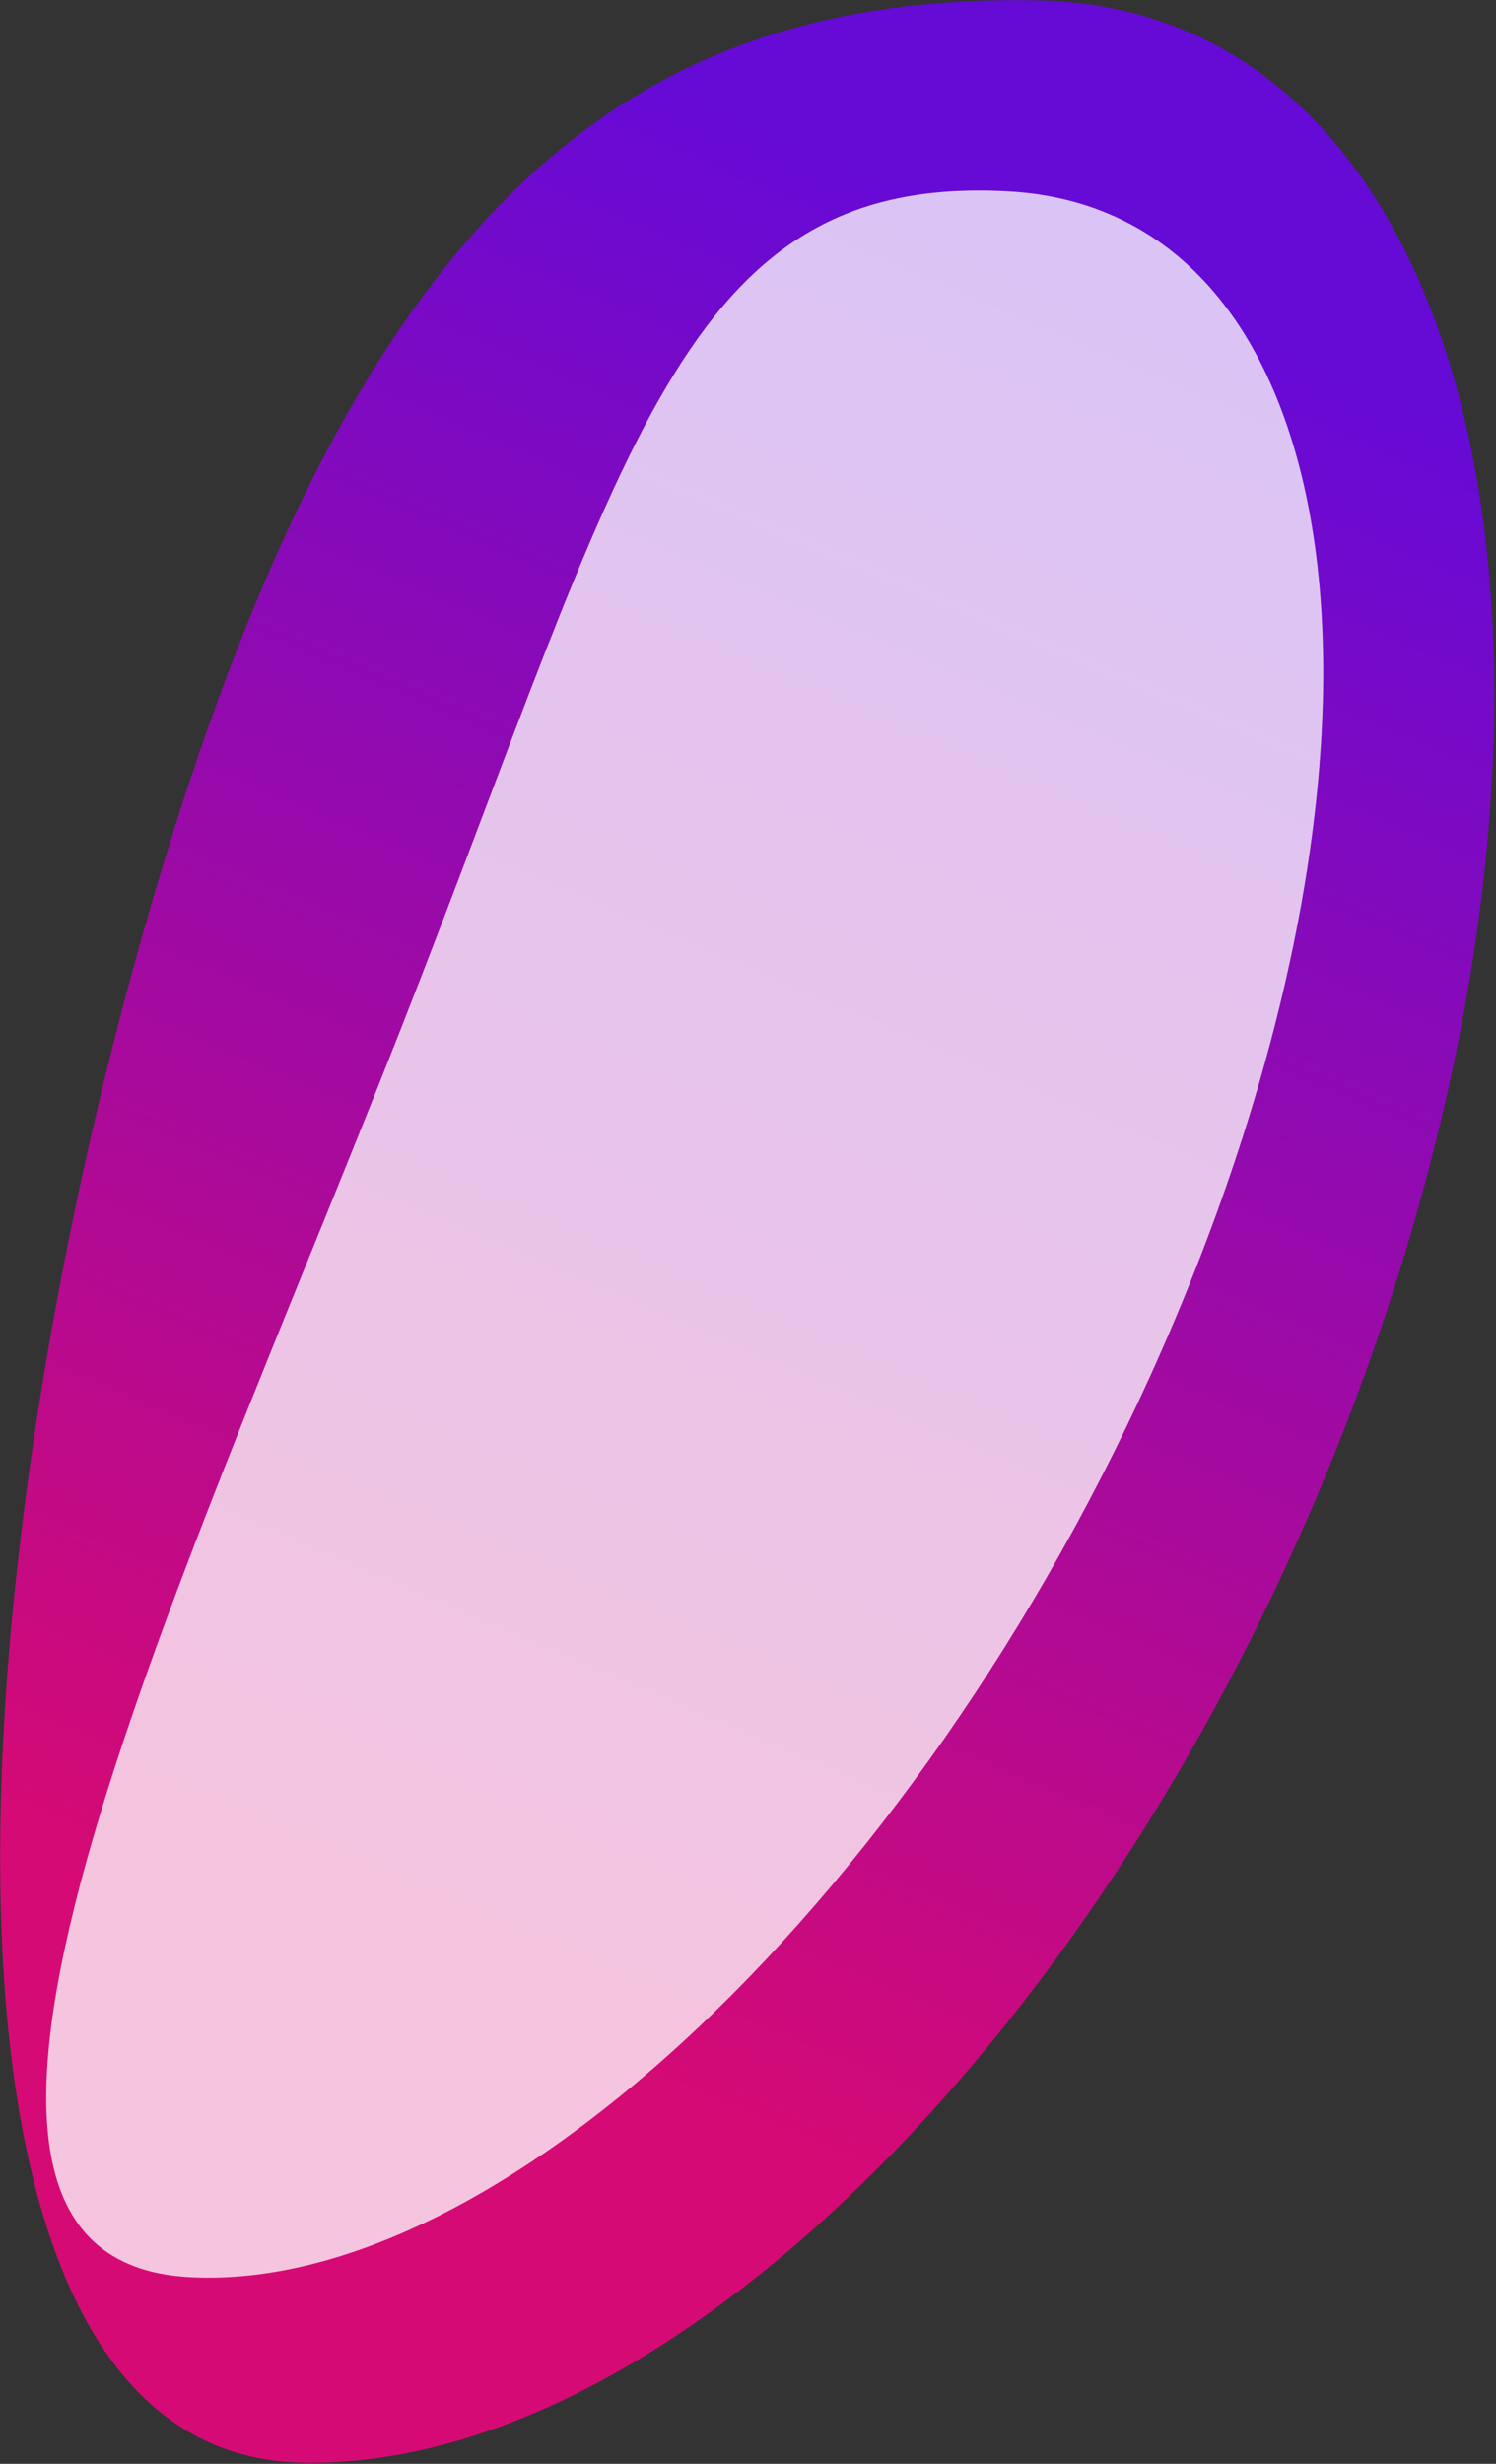 <svg width="754" height="1241" viewBox="0 0 754 1241" fill="none" xmlns="http://www.w3.org/2000/svg">
<rect x="0" y="0" width="754" height="1241" fill="#333333" stroke="none"/>
<path d="M523.687 0.217C318.663 -3.905 182.339 101.25 79.763 443.713C-22.814 786.176 -52.801 1236.26 152.223 1240.39C357.247 1244.51 606.607 970.228 709.184 627.765C811.761 285.302 728.711 4.34 523.687 0.217Z" fill="url(#paint0_linear_83_61)" fill-opacity="0.8"/>
<path d="M508.506 96.391C342.313 86.988 316.077 228.38 201.935 518.488C87.793 808.596 -71.031 1137.56 95.162 1146.96C261.355 1156.37 488.611 928.809 602.753 638.701C716.895 348.594 674.699 105.793 508.506 96.391Z" fill="white" fill-opacity="0.76"/>
<defs>
<linearGradient id="paint0_linear_83_61" x1="742.55" y1="216.573" x2="371.885" y2="1084.08" gradientUnits="userSpaceOnUse">
<stop stop-color="#7300FF"/>
<stop offset="1" stop-color="#FF0084"/>
</linearGradient>
</defs>
</svg>
